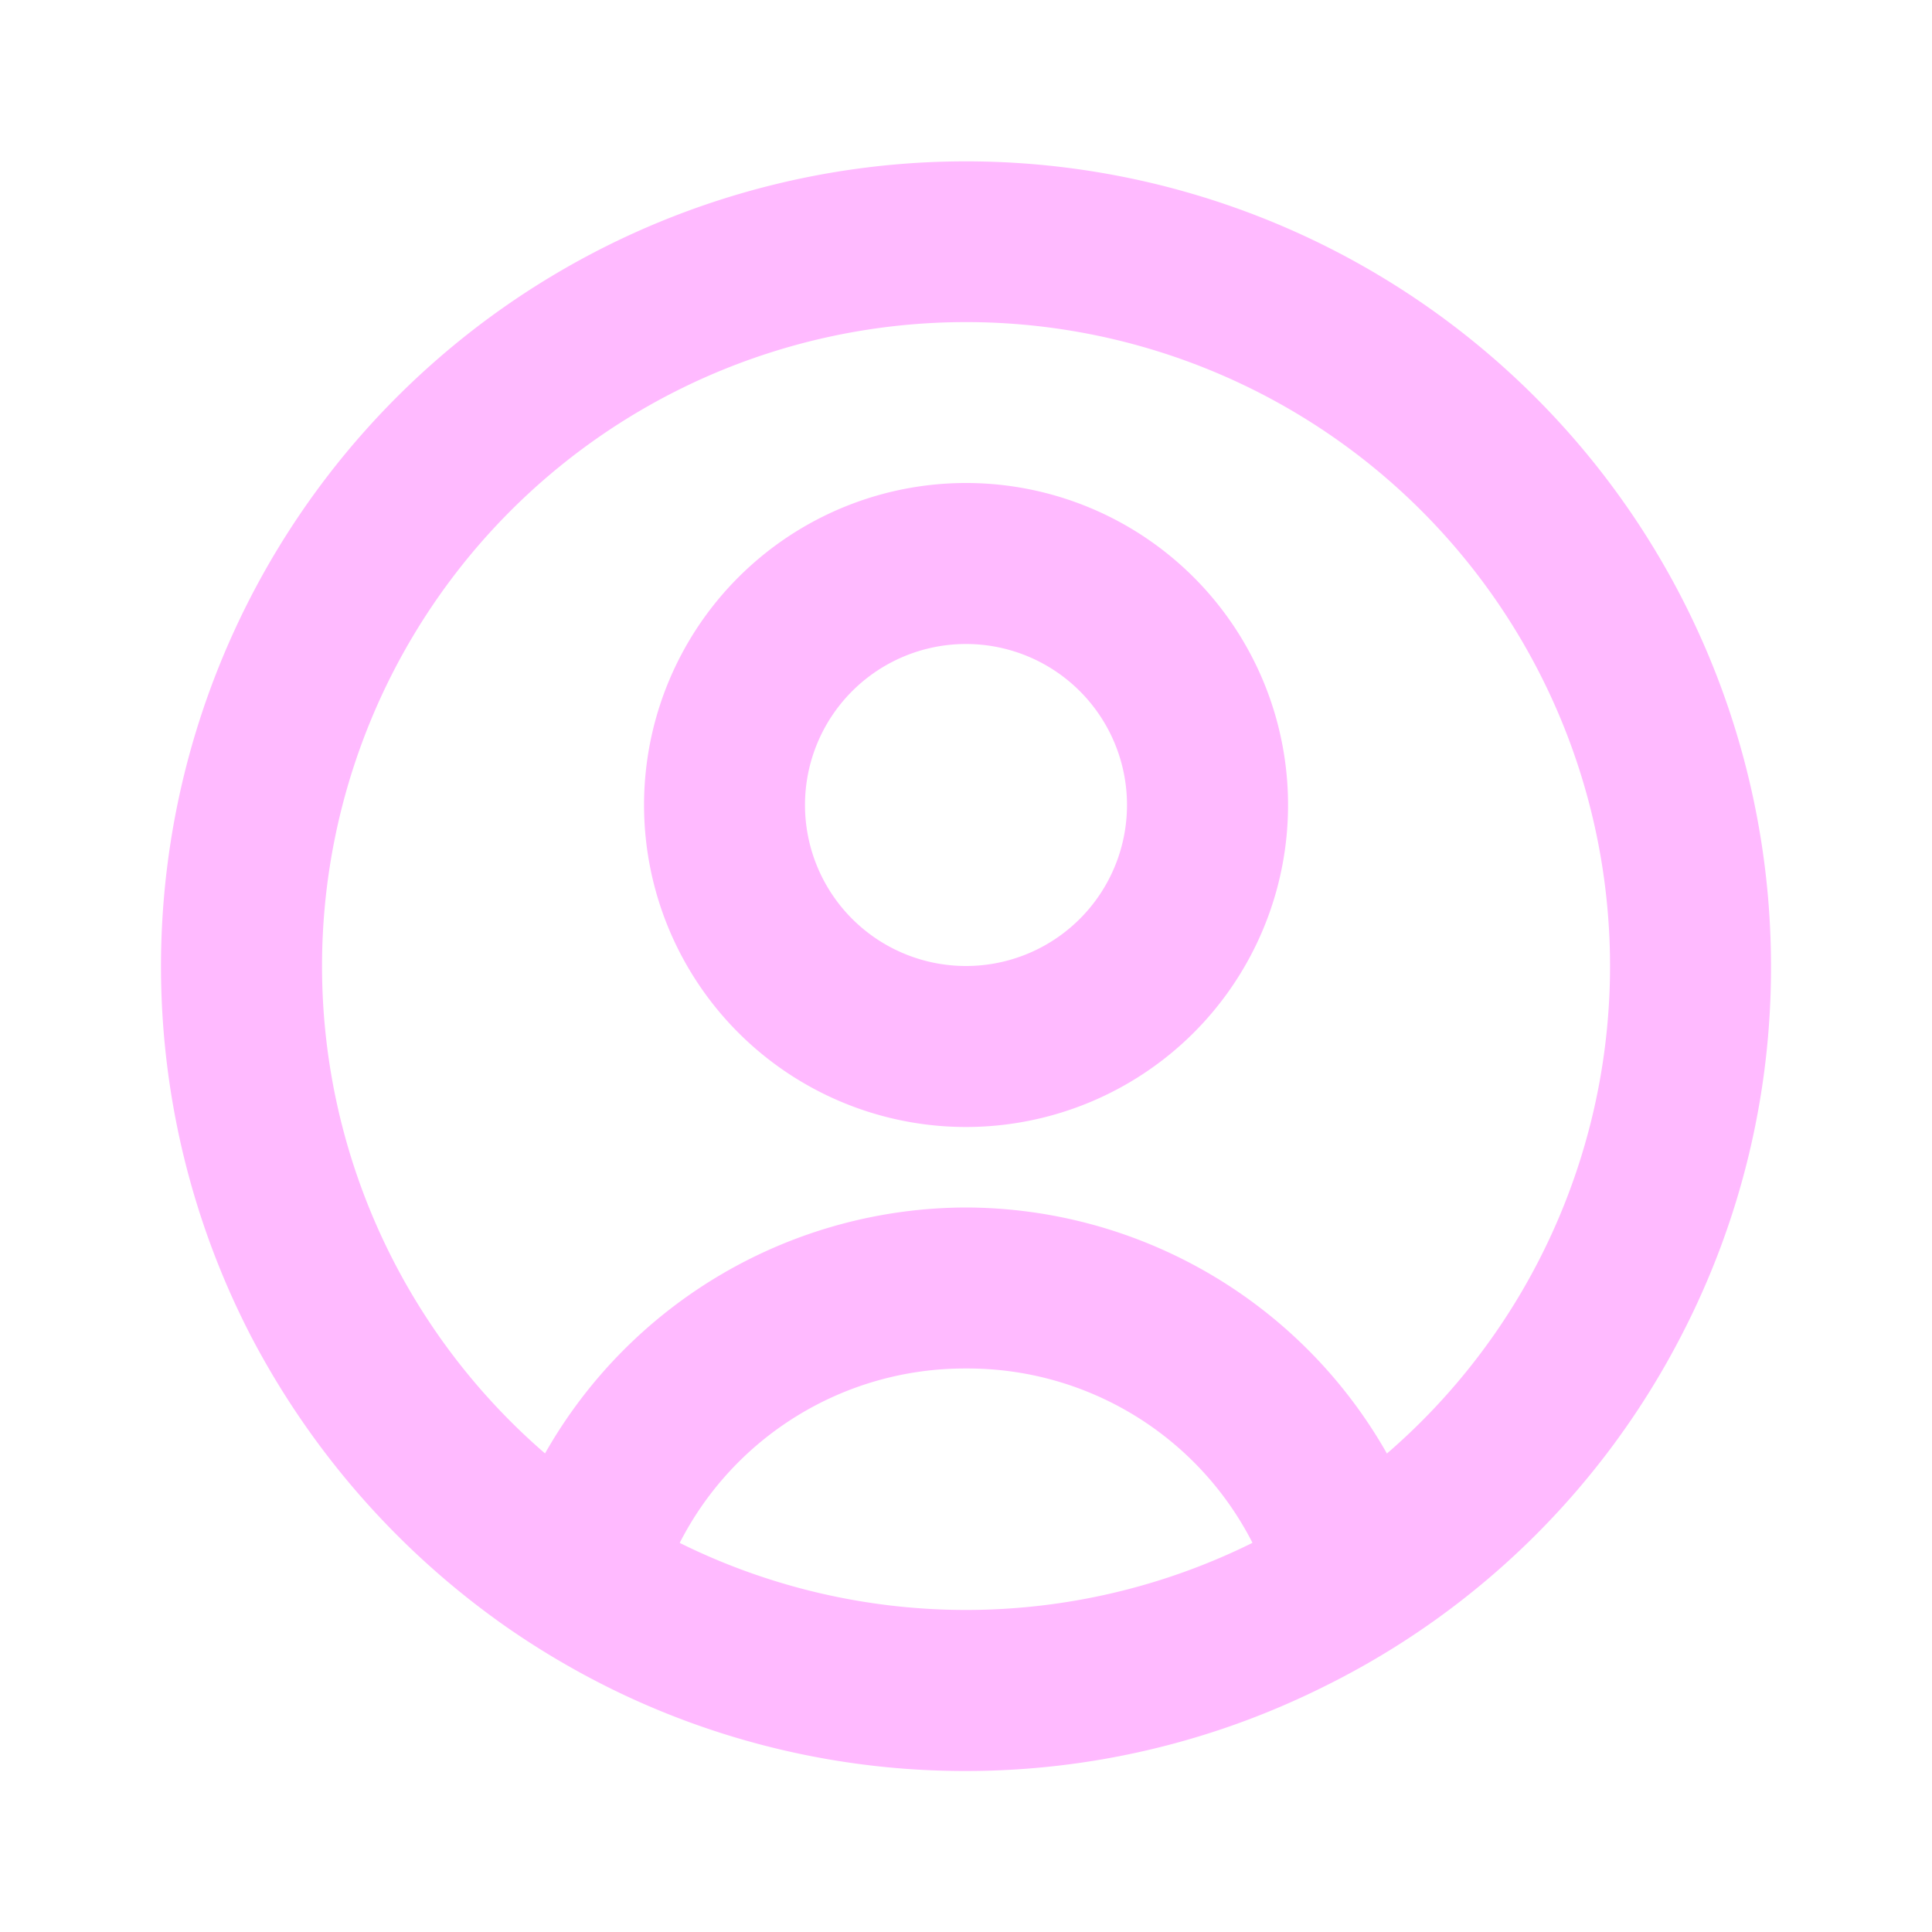 <svg id="user_user_circle" data-name="user / user_circle" xmlns="http://www.w3.org/2000/svg" width="48" height="48" viewBox="0 0 48 48">
  <rect id="user_user_circle_Background_Mask_" data-name="user / user_circle (Background/Mask)" width="48" height="48" fill="none"/>
  <g id="Grupo_9280" data-name="Grupo 9280">
    <path id="coolicon" d="M19.941,40a19.91,19.91,0,0,1-8.669-2,20.242,20.242,0,0,1-2.849-1.69l-.274-.2A20.287,20.287,0,0,1,2.22,29.167,20,20,0,1,1,40,20a19.854,19.854,0,0,1-2.218,9.164A19.89,19.89,0,0,1,28.9,37.9l-.16.079A19.911,19.911,0,0,1,20.035,40h-.094Zm.04-10a7.946,7.946,0,0,0-7.094,4.333,16.021,16.021,0,0,0,14.227,0v-.009A7.94,7.94,0,0,0,20.024,30h-.043ZM20,26a12.056,12.056,0,0,1,10.458,6.113l.012-.01-.009.007.051-.049-.024.027-.018.015.013-.01.032-.03a16,16,0,1,0-20.974.047A12.055,12.055,0,0,1,20,26Zm0-2a8,8,0,1,1,5.657-2.342A8.008,8.008,0,0,1,20,24Zm0-12a4,4,0,1,0,4,4A4,4,0,0,0,20,12Z" transform="translate(4 4)" fill="#ffbaff"/>
  </g>
</svg>

